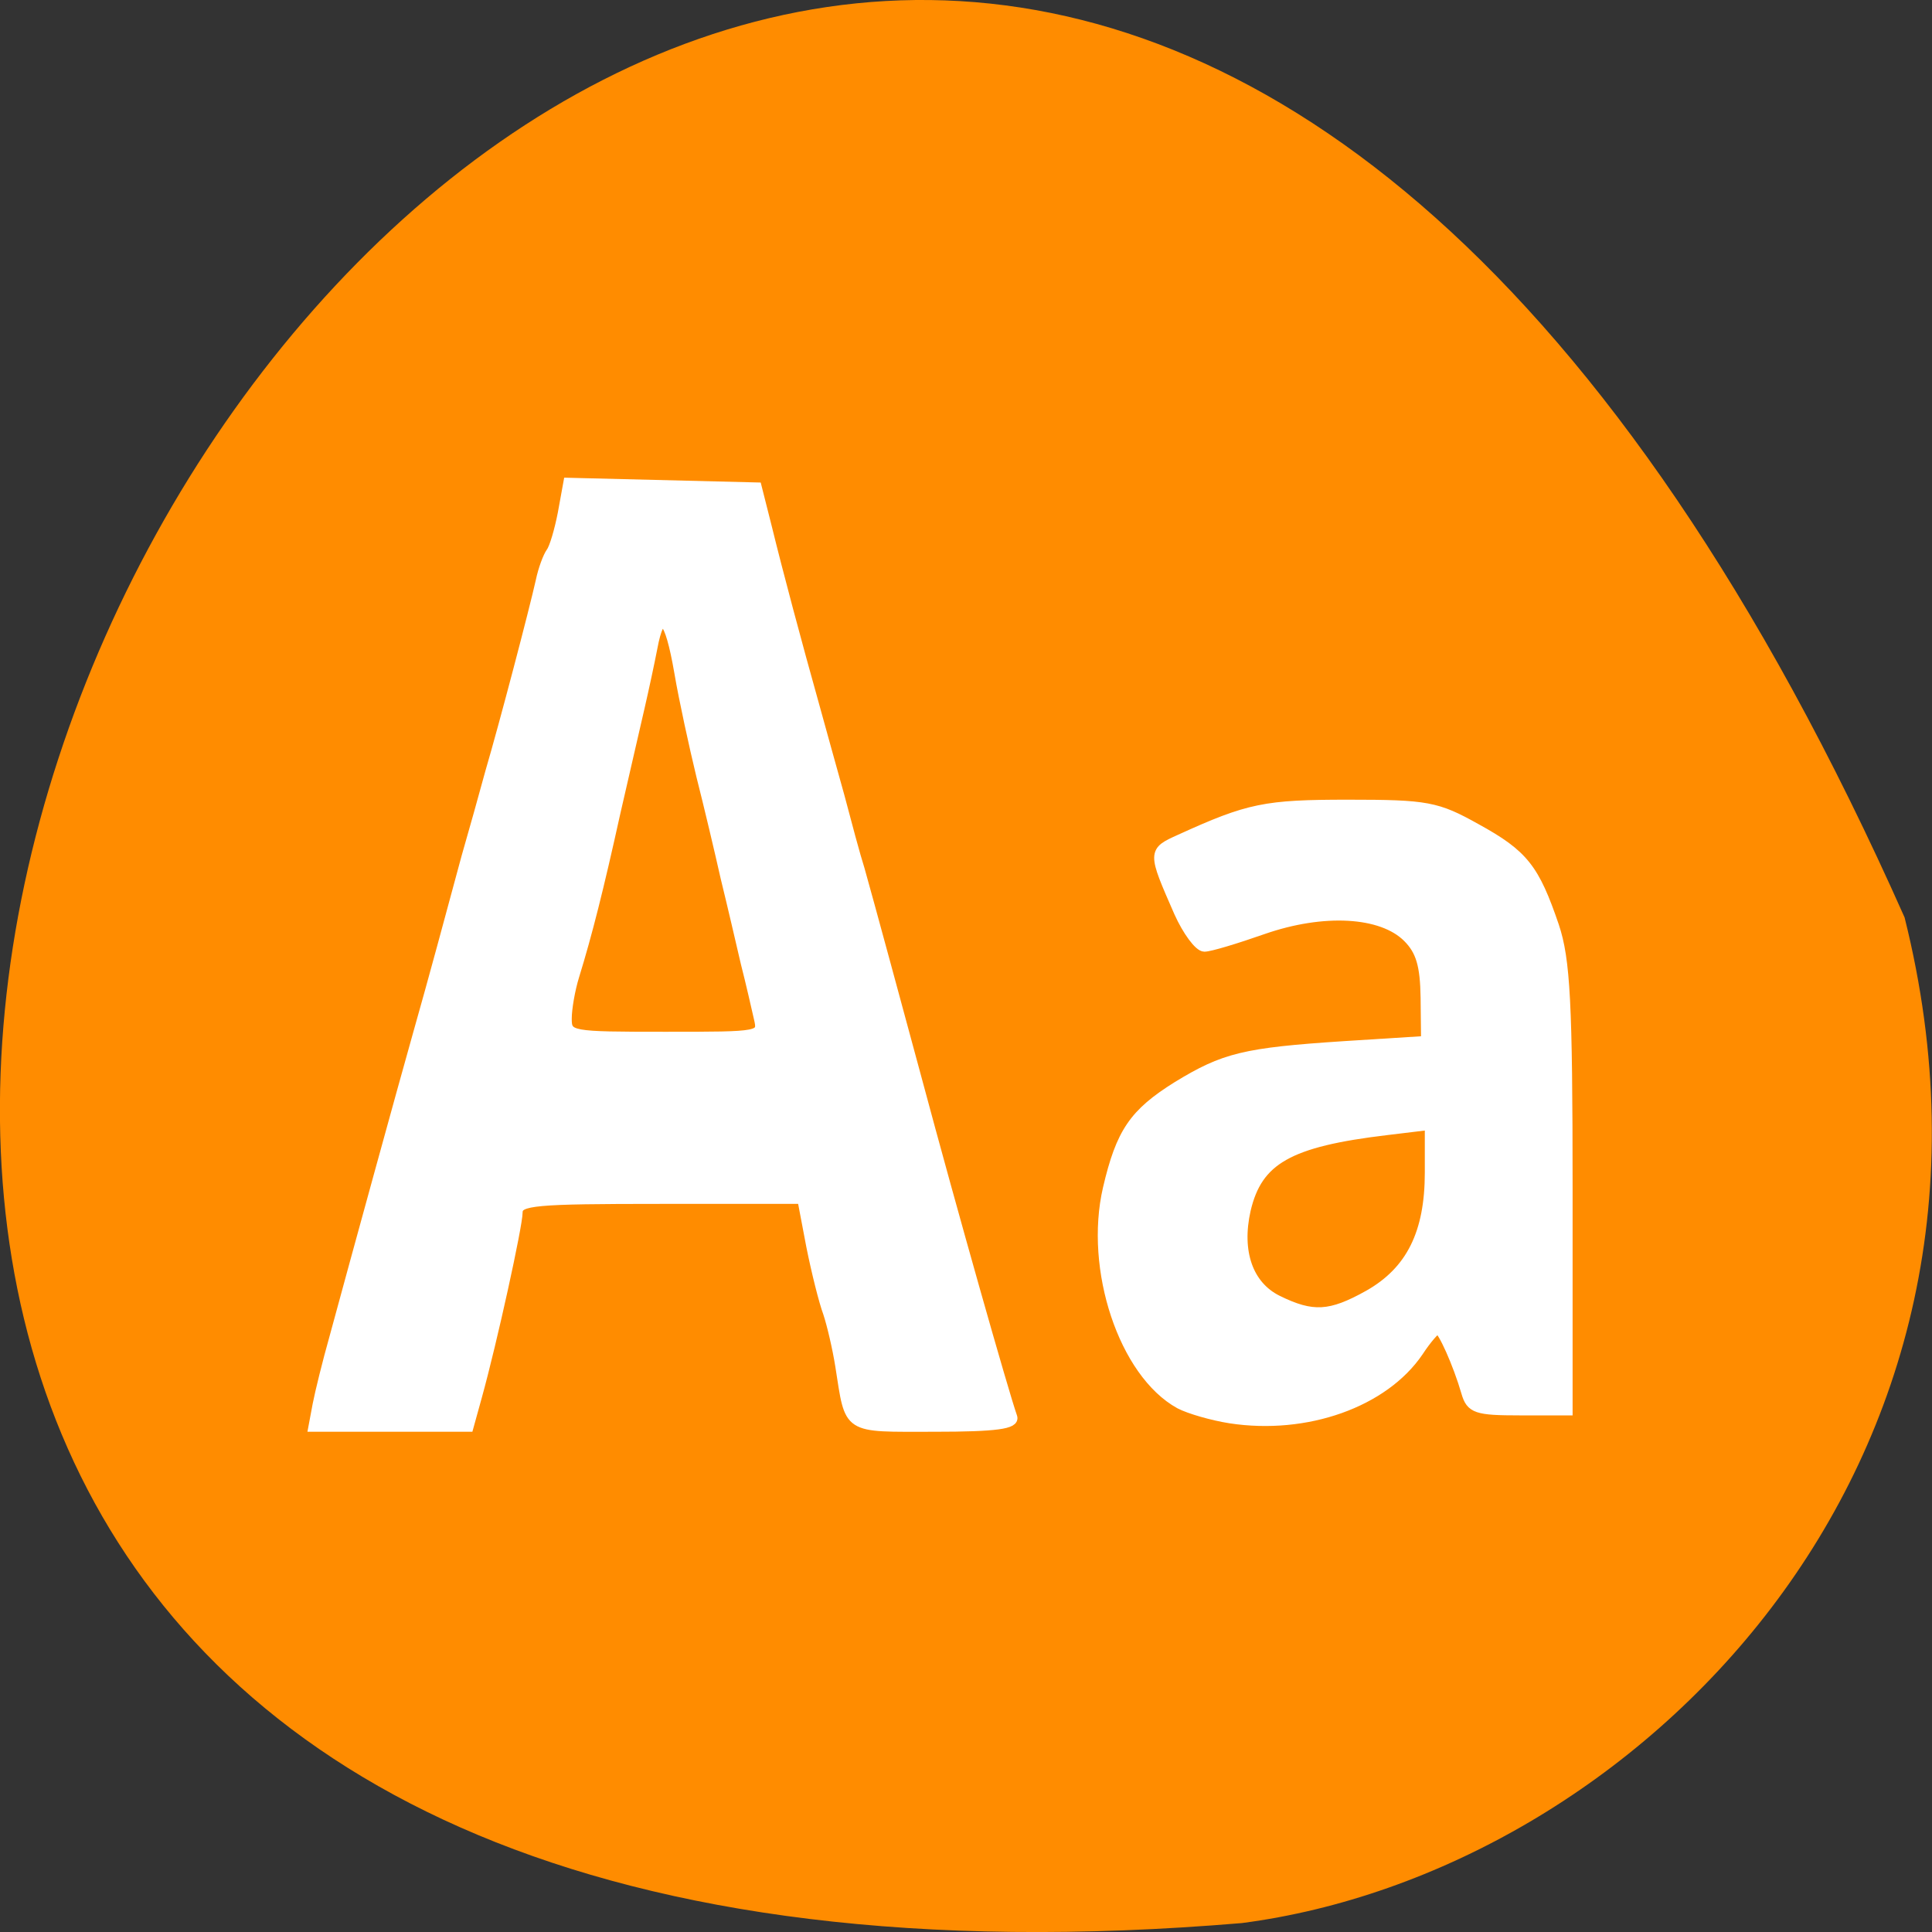 
<svg xmlns="http://www.w3.org/2000/svg" xmlns:xlink="http://www.w3.org/1999/xlink" width="16px" height="16px" viewBox="0 0 16 16" version="1.1">
<rect x="0" y="0" width="16" height="16" fill="#333333" stroke="none"/>
<g id="surface1">
<path style=" stroke:none;fill-rule:nonzero;fill:rgb(100%,54.902%,0%);fill-opacity:1;" d="M 15.773 7.598 C 6.133 -14.09 -11.195 17.73 10.285 15.926 C 13.52 15.504 16.914 12.16 15.773 7.598 Z M 15.773 7.598 "/>
<path style="fill-rule:evenodd;fill:rgb(100%,100%,100%);fill-opacity:1;stroke-width:1.241;stroke-linecap:butt;stroke-linejoin:miter;stroke:rgb(100%,100%,100%);stroke-opacity:1;stroke-miterlimit:4;" d="M 164.312 189.5 C 161.938 189.125 158.875 188.25 157.562 187.562 C 150.062 183.438 145.438 169.5 147.938 158.75 C 149.688 151.25 151.438 148.688 157.25 145.062 C 163.5 141.25 166.188 140.562 179.562 139.688 L 190.438 139 L 190.375 133.25 C 190.312 128.938 189.75 127 188 125.25 C 184.562 121.812 176.75 121.375 168.688 124.188 C 165.125 125.438 161.625 126.5 160.875 126.5 C 160.125 126.5 158.562 124.375 157.438 121.875 C 153.875 113.75 153.875 113.75 157.625 112.062 C 166.812 107.875 169 107.438 180.062 107.438 C 190.625 107.438 191.938 107.688 197.188 110.625 C 203.562 114.125 205 116 207.625 123.688 C 209.125 128.188 209.438 133.938 209.438 158.75 L 209.438 188.438 L 203 188.438 C 197.25 188.438 196.438 188.188 195.812 186 C 194.688 182.125 192.625 177.562 192.062 177.562 C 191.75 177.562 190.562 178.938 189.5 180.562 C 184.875 187.375 174.5 191.062 164.312 189.5 Z M 182.812 172.938 C 188.438 169.75 190.938 164.688 190.938 156.625 L 190.938 150.312 L 185.25 151 C 172.125 152.562 168 154.938 166.438 161.625 C 165.188 167.188 166.75 171.688 170.625 173.625 C 175.312 175.938 177.688 175.812 182.812 172.938 Z M 182.812 172.938 " transform="matrix(0.062,0,0,0.062,0,0)"/>
<path style="fill-rule:evenodd;fill:rgb(100%,100%,100%);fill-opacity:1;stroke-width:1.241;stroke-linecap:butt;stroke-linejoin:miter;stroke:rgb(100%,100%,100%);stroke-opacity:1;stroke-miterlimit:4;" d="M 42.375 187.625 C 42.688 186 43.688 181.938 44.625 178.625 C 47.438 168.25 53.938 144.625 55.688 138.438 C 56.625 135.125 58.125 129.75 59 126.5 L 62.25 114.5 C 63.188 111.25 64.625 106.125 65.438 103.125 C 67.312 96.75 71.312 81.5 72.188 77.562 C 72.5 76.062 73.125 74.375 73.562 73.75 C 74 73.188 74.688 70.812 75.125 68.562 L 75.875 64.438 L 101.125 65.062 L 102.5 70.5 C 103.938 76.375 106.438 85.75 108.875 94.438 C 109.688 97.375 111.188 102.812 112.188 106.375 C 113.125 109.938 114.312 114.375 114.875 116.125 C 115.875 119.625 120.75 137.625 122.438 143.875 C 127.312 162.062 134.125 186.062 135.25 189.25 C 135.625 190.25 133.125 190.625 124.812 190.625 C 112.812 190.625 113.562 191.125 112.188 182.438 C 111.812 180.062 111.062 176.875 110.562 175.375 C 110 173.875 109 169.875 108.312 166.438 L 107.125 160.188 L 88.188 160.188 C 71.438 160.188 69.188 160.375 69.188 161.938 C 69.188 163.688 65.812 179.125 63.75 186.562 L 62.625 190.625 L 41.812 190.625 Z M 101.312 136 C 101 134.625 100.25 131.312 99.562 128.625 C 98.938 125.938 97.75 120.812 96.875 117.25 C 96.062 113.625 94.625 107.562 93.625 103.625 C 92.688 99.75 91.312 93.5 90.688 89.812 C 89.375 82.25 88.188 81.188 87.188 86.562 C 86.812 88.5 86.062 92 85.5 94.438 C 84.938 96.812 83.5 103.188 82.25 108.562 C 80 118.75 78.5 124.688 76.75 130.375 C 76.188 132.188 75.75 134.75 75.75 136.062 C 75.75 138.375 76.125 138.438 88.812 138.438 C 101.812 138.438 101.875 138.438 101.312 136 Z M 101.312 136 " transform="matrix(0.062,0,0,0.062,0,0)"/>
</g>
</svg>

